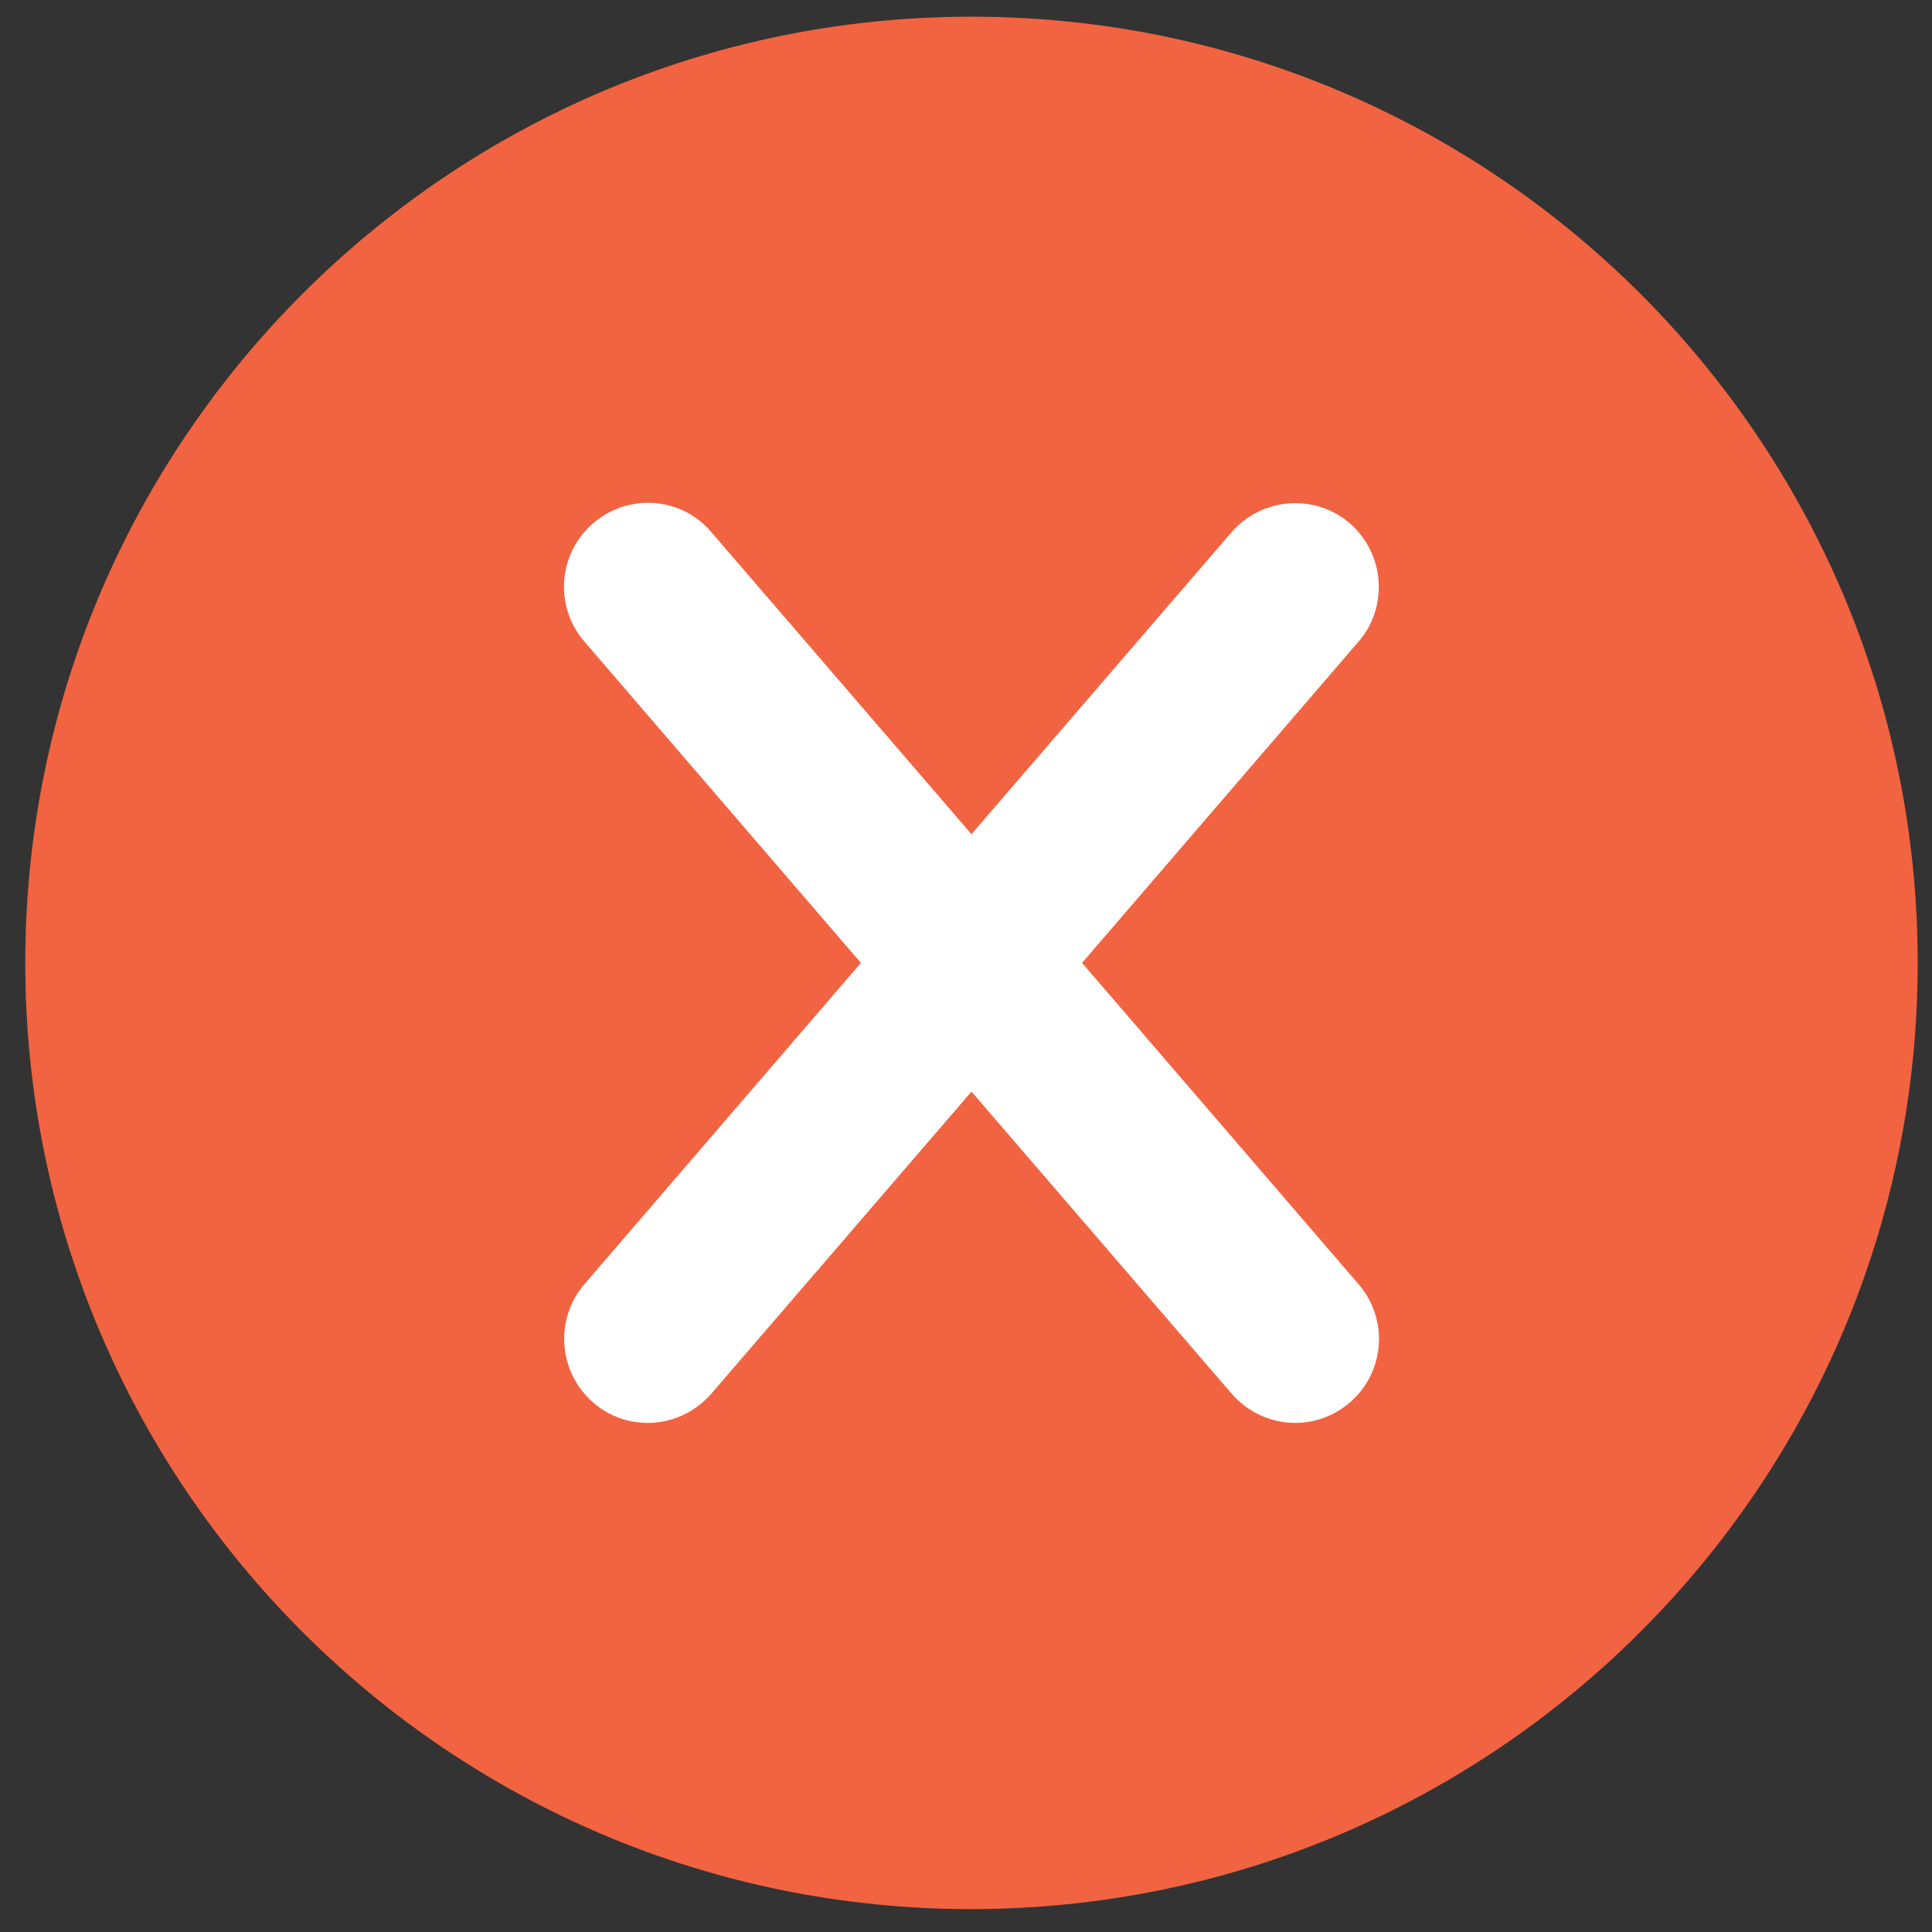 <?xml version="1.0" encoding="utf-8"?>
<!-- Generator: Adobe Illustrator 21.1.0, SVG Export Plug-In . SVG Version: 6.00 Build 0)  -->
<svg version="1.1" id="Layer_1" xmlns="http://www.w3.org/2000/svg" xmlns:xlink="http://www.w3.org/1999/xlink" x="0px" y="0px"
	 viewBox="0 0 405.3 405.3" style="enable-background:new 0 0 405.3 405.3;" xml:space="preserve">
<rect x="0" y="0" width="405.3" height="405.3" fill="#333333" stroke="none"/>
<style type="text/css">
	.st0{fill:#F26341;}
	.st1{fill:#FFFFFF;}
</style>
<g>
	<path class="st0" d="M402.3,202c0-109.6-88.9-198.5-198.5-198.5C94.2,3.5,5.3,92.4,5.3,202c0,109.6,88.9,198.5,198.5,198.5
		C313.4,400.4,402.3,311.6,402.3,202L402.3,202z M402.3,202"/>
	<path class="st1" d="M227,202l58-67.4c6.3-7.3,5.5-18.4-1.8-24.8c-7.3-6.3-18.4-5.5-24.8,1.8l-54.6,63.4l-54.6-63.4
		c-6.3-7.4-17.4-8.2-24.8-1.8c-7.3,6.3-8.2,17.4-1.8,24.8l58,67.4l-58,67.4c-6.3,7.3-5.5,18.4,1.8,24.8c3.3,2.9,7.4,4.3,11.5,4.3
		c4.9,0,9.8-2.1,13.3-6.1l54.6-63.4l54.6,63.4c3.5,4,8.4,6.1,13.3,6.1c4.1,0,8.1-1.4,11.5-4.3c7.3-6.3,8.2-17.4,1.8-24.8L227,202z
		 M227,202"/>
</g>
</svg>
